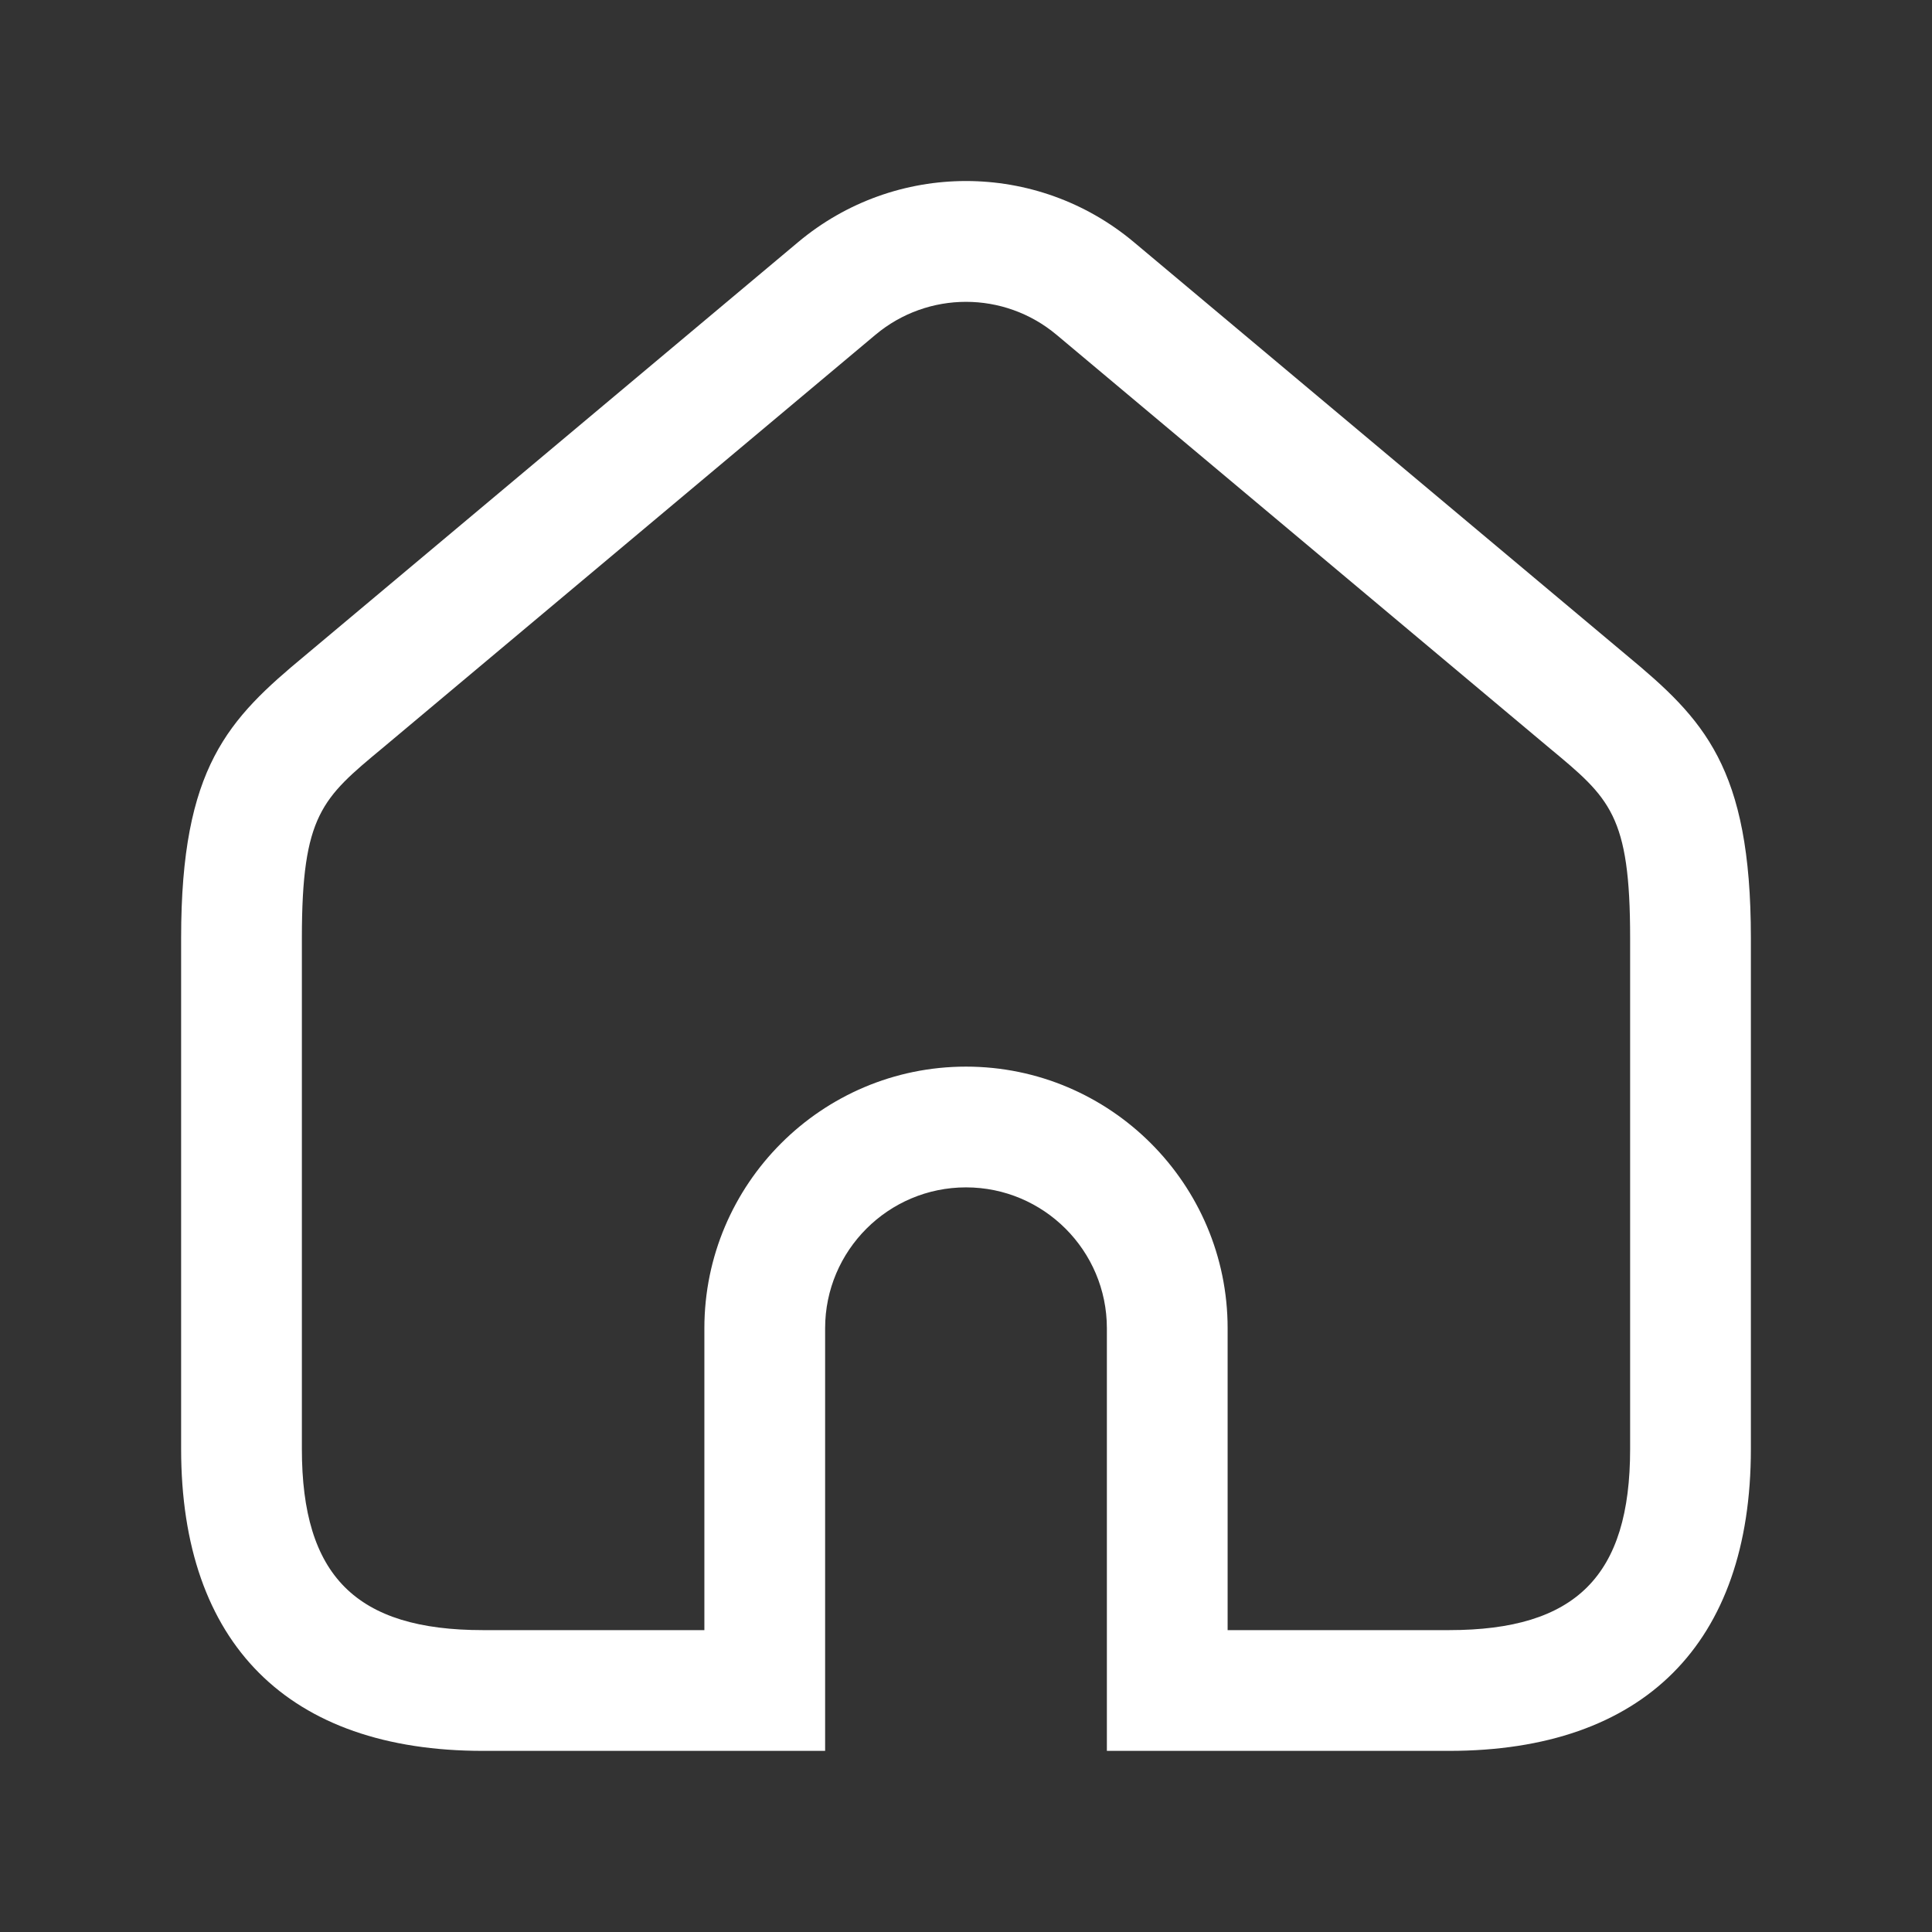 <svg width="24" height="24" viewBox="0 0 24 24" fill="none" xmlns="http://www.w3.org/2000/svg">
<rect x="0" y="0" width="24" height="24" fill="#333333" stroke="none"/>
<path d="M18 21.75H13.75V16.5C13.75 15.535 12.965 14.75 12 14.75C11.035 14.75 10.25 15.535 10.25 16.5V21.75H6C3.582 21.75 2.25 20.418 2.25 18V11.65C2.25 9.527 2.836 8.934 3.792 8.141L9.912 3.01C11.121 1.995 12.879 1.995 14.088 3.01L20.208 8.141C21.164 8.934 21.75 9.528 21.75 11.65V18C21.75 20.418 20.418 21.75 18 21.75ZM15.25 20.25H18C19.577 20.25 20.25 19.577 20.25 18V11.65C20.25 10.124 19.998 9.915 19.251 9.295L13.125 4.159C12.473 3.613 11.527 3.613 10.875 4.159L4.749 9.295C4.002 9.915 3.75 10.124 3.75 11.65V18C3.75 19.577 4.423 20.25 6 20.25H8.75V16.5C8.75 14.708 10.208 13.25 12 13.25C13.792 13.25 15.25 14.708 15.25 16.5V20.25Z" fill="white"/>
</svg>
